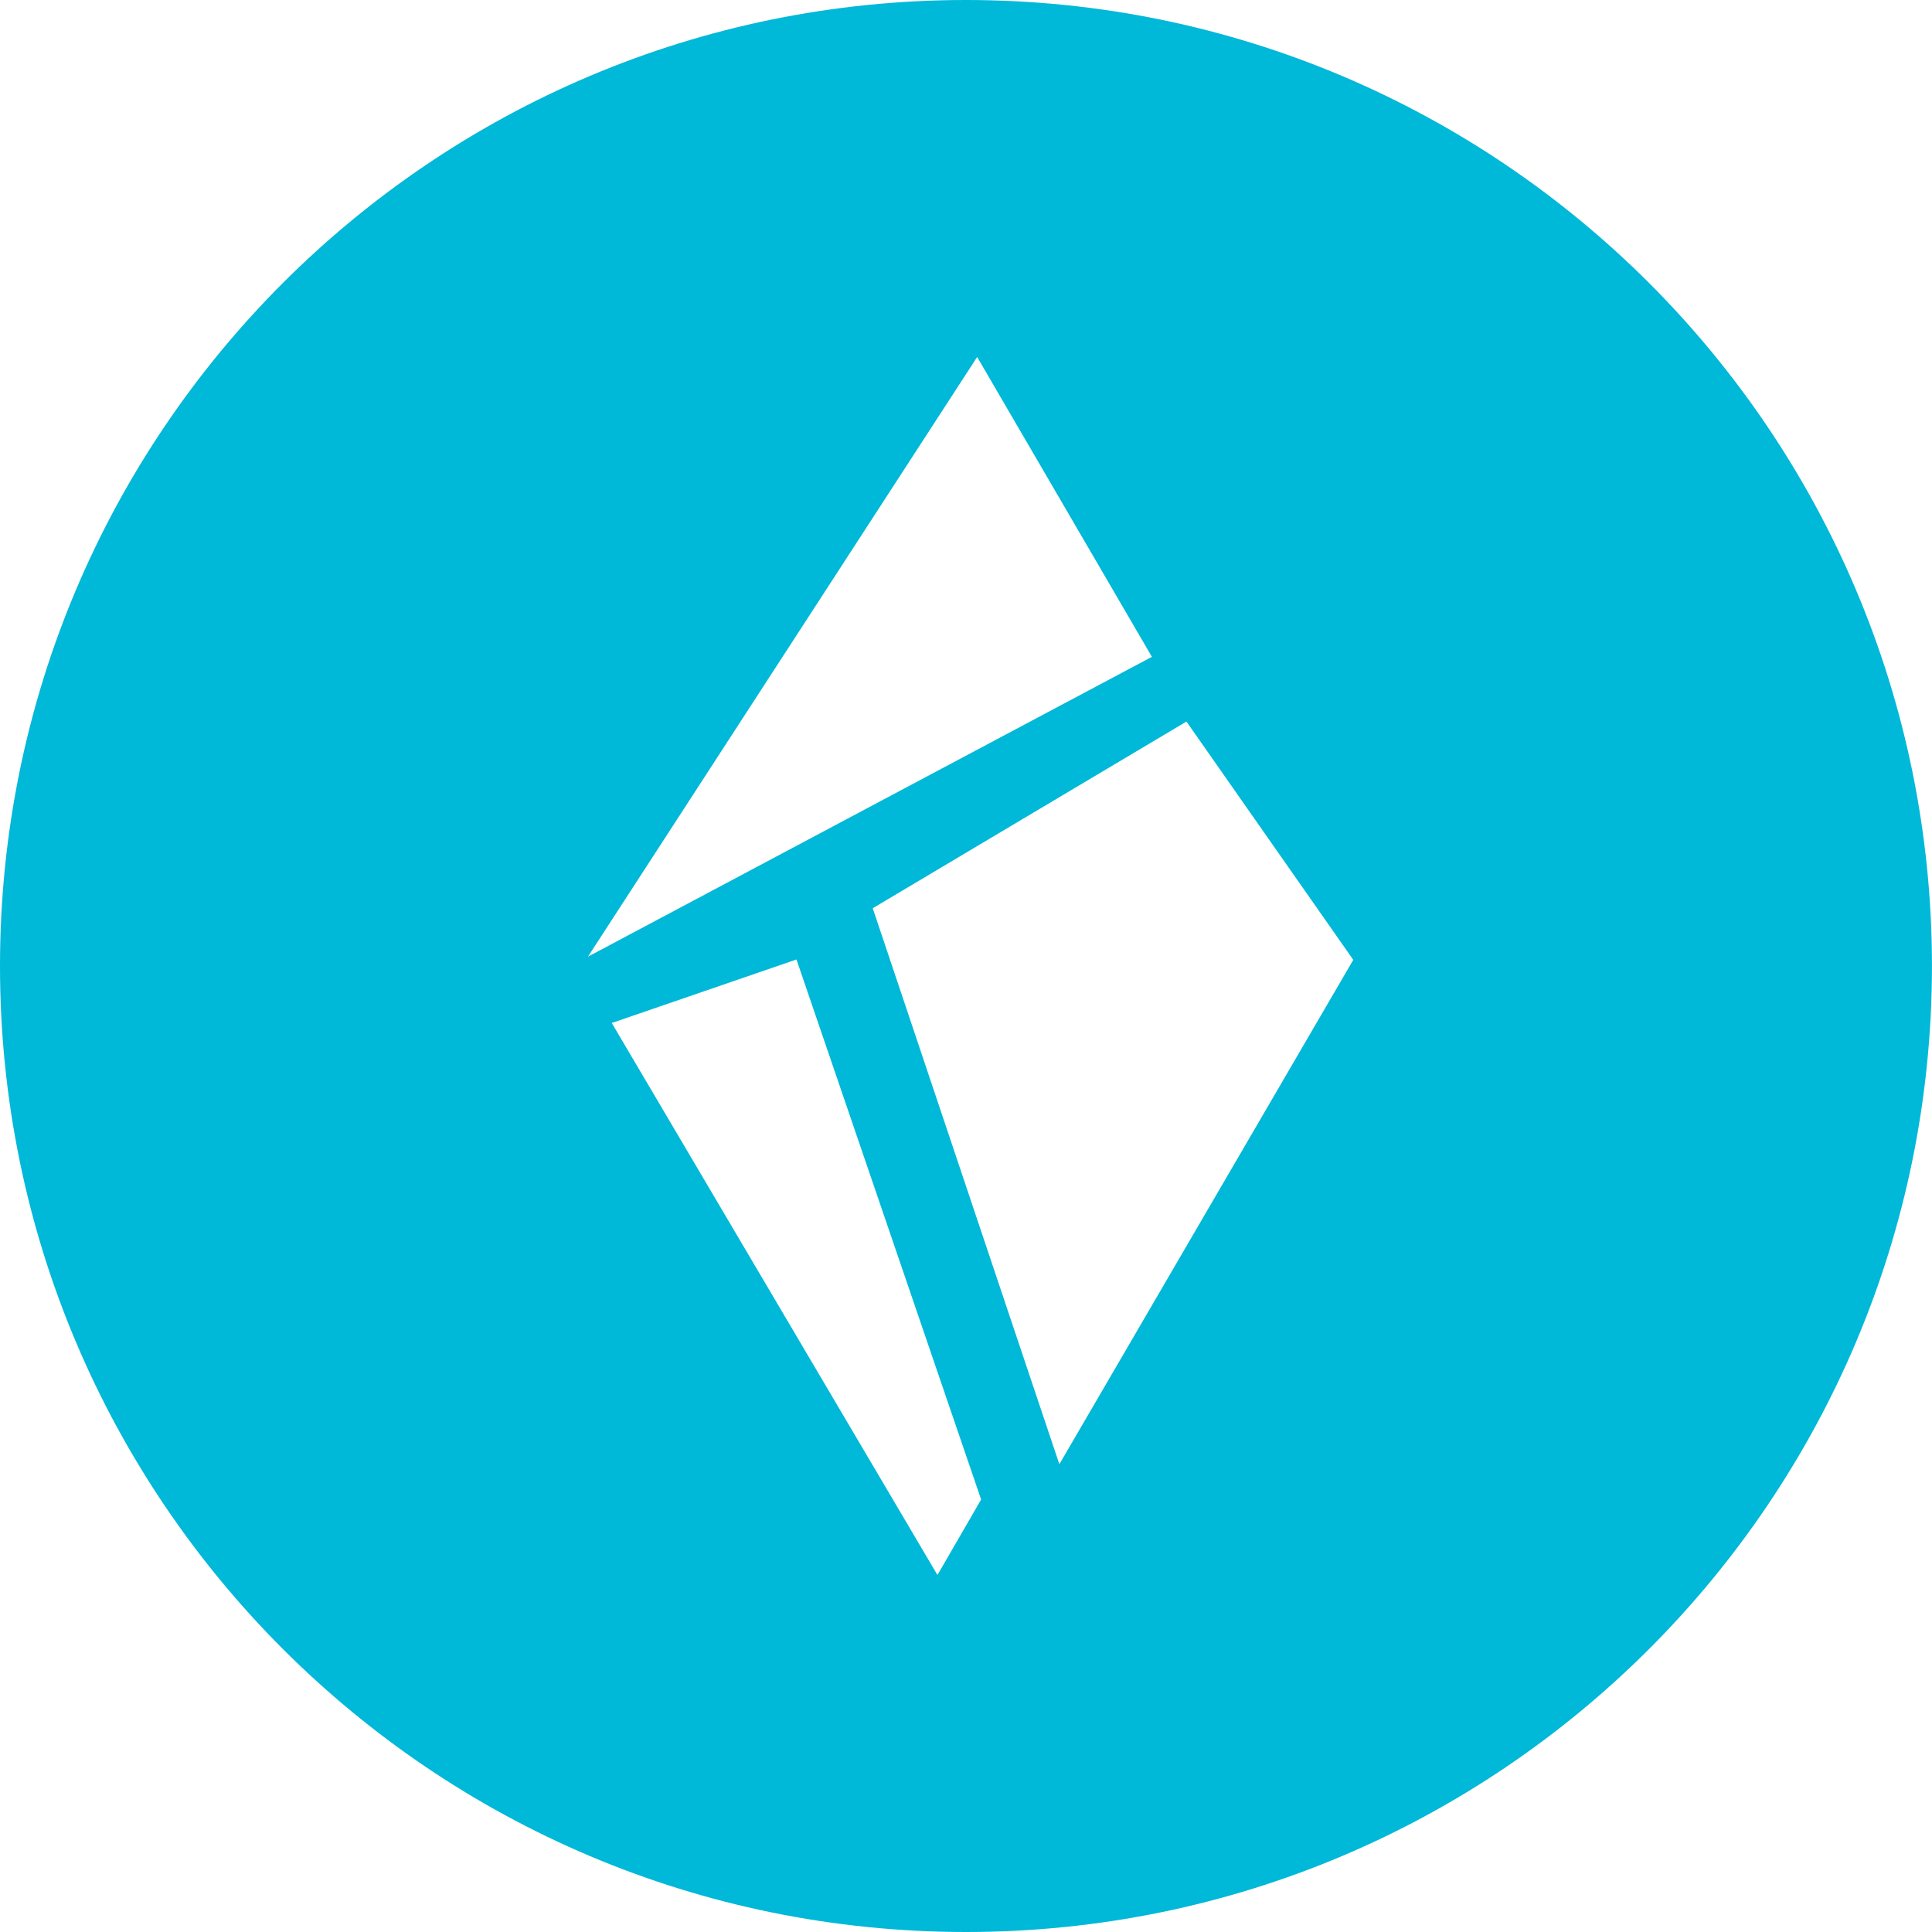 <svg xmlns="http://www.w3.org/2000/svg" xmlns:xlink="http://www.w3.org/1999/xlink" width="40" height="40" version="1.1" viewBox="0 0 40 40"><title>Logo Icon</title><desc>Created with Sketch.</desc><g id="Pages" fill="none" fill-rule="evenodd" stroke="none" stroke-width="1"><g id="Blog-Overview-Template" fill="#00B8D8" transform="translate(-98, -52)"><g id="Sidebar"><g id="Sidebar-Header-(Logo)"><g id="Logo" transform="translate(98, 49)"><path id="Logo-Icon" d="M21.933,33.315 L18.069,21.804 L24.564,17.939 L28.018,22.873 L21.933,33.315 Z M19.409,35.609 L12.666,24.18 L16.49,22.865 L20.313,34.046 L19.409,35.609 Z M20.231,10.391 L23.849,16.599 L12.173,22.807 L20.231,10.391 Z M20,3 C8.954,3 0,11.954 0,23 C0,34.046 8.954,43 20,43 C31.045,43 39.999,34.046 39.999,23 C39.999,11.954 31.045,3 20,3 L20,3 Z"/></g></g></g></g></g></svg>